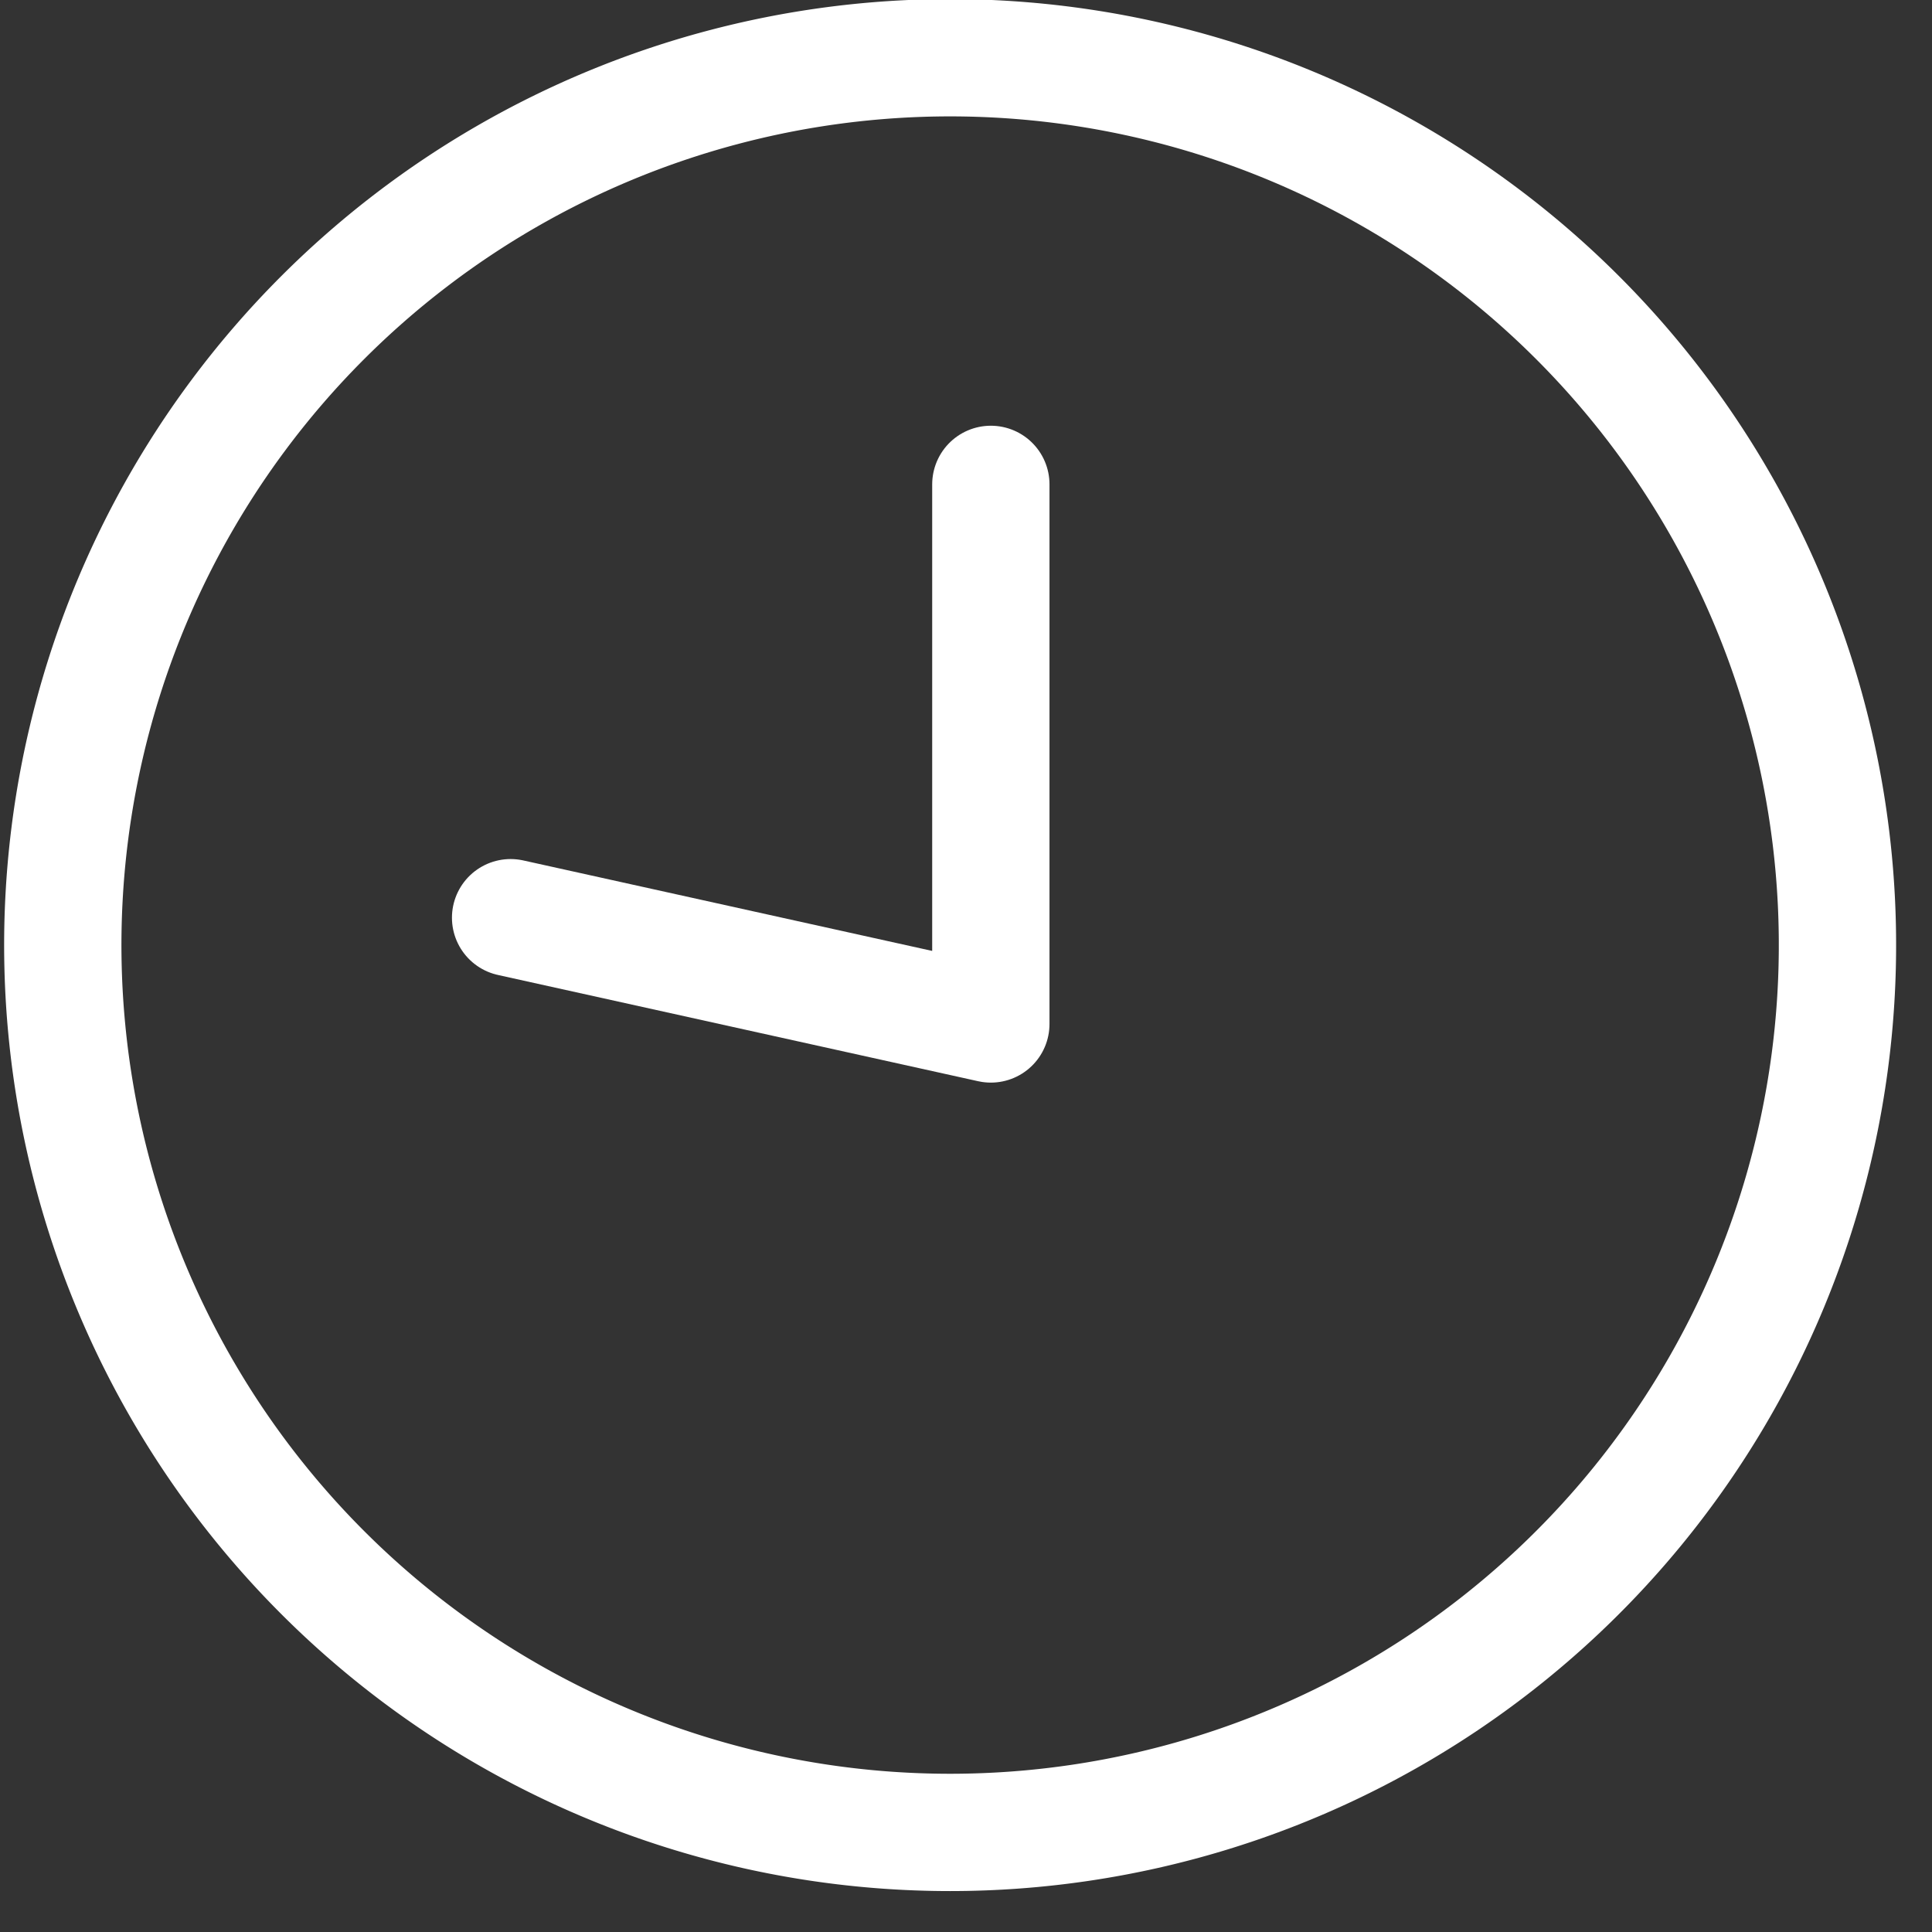 <svg xmlns="http://www.w3.org/2000/svg" viewBox="0 0 14 14">
    <rect x="0" y="0" width="14" height="14" fill="#333333" stroke="none"/>
    <g>
        <path d="M12,2.88a6.43,6.43,0,1,1-9.09,0,6.43,6.43,0,0,1,9.09,0" transform="translate(-0.57 -0.58)" style="fill: none;stroke: #fff;stroke-width: 0.85px" />
        <path d="M7.75,4.09V8L4.27,7.23" transform="translate(-0.57 -0.58)" style="fill: none;stroke: #fff;stroke-linecap: round;stroke-linejoin: round;stroke-width: 0.85px" />
    </g>
</svg>
